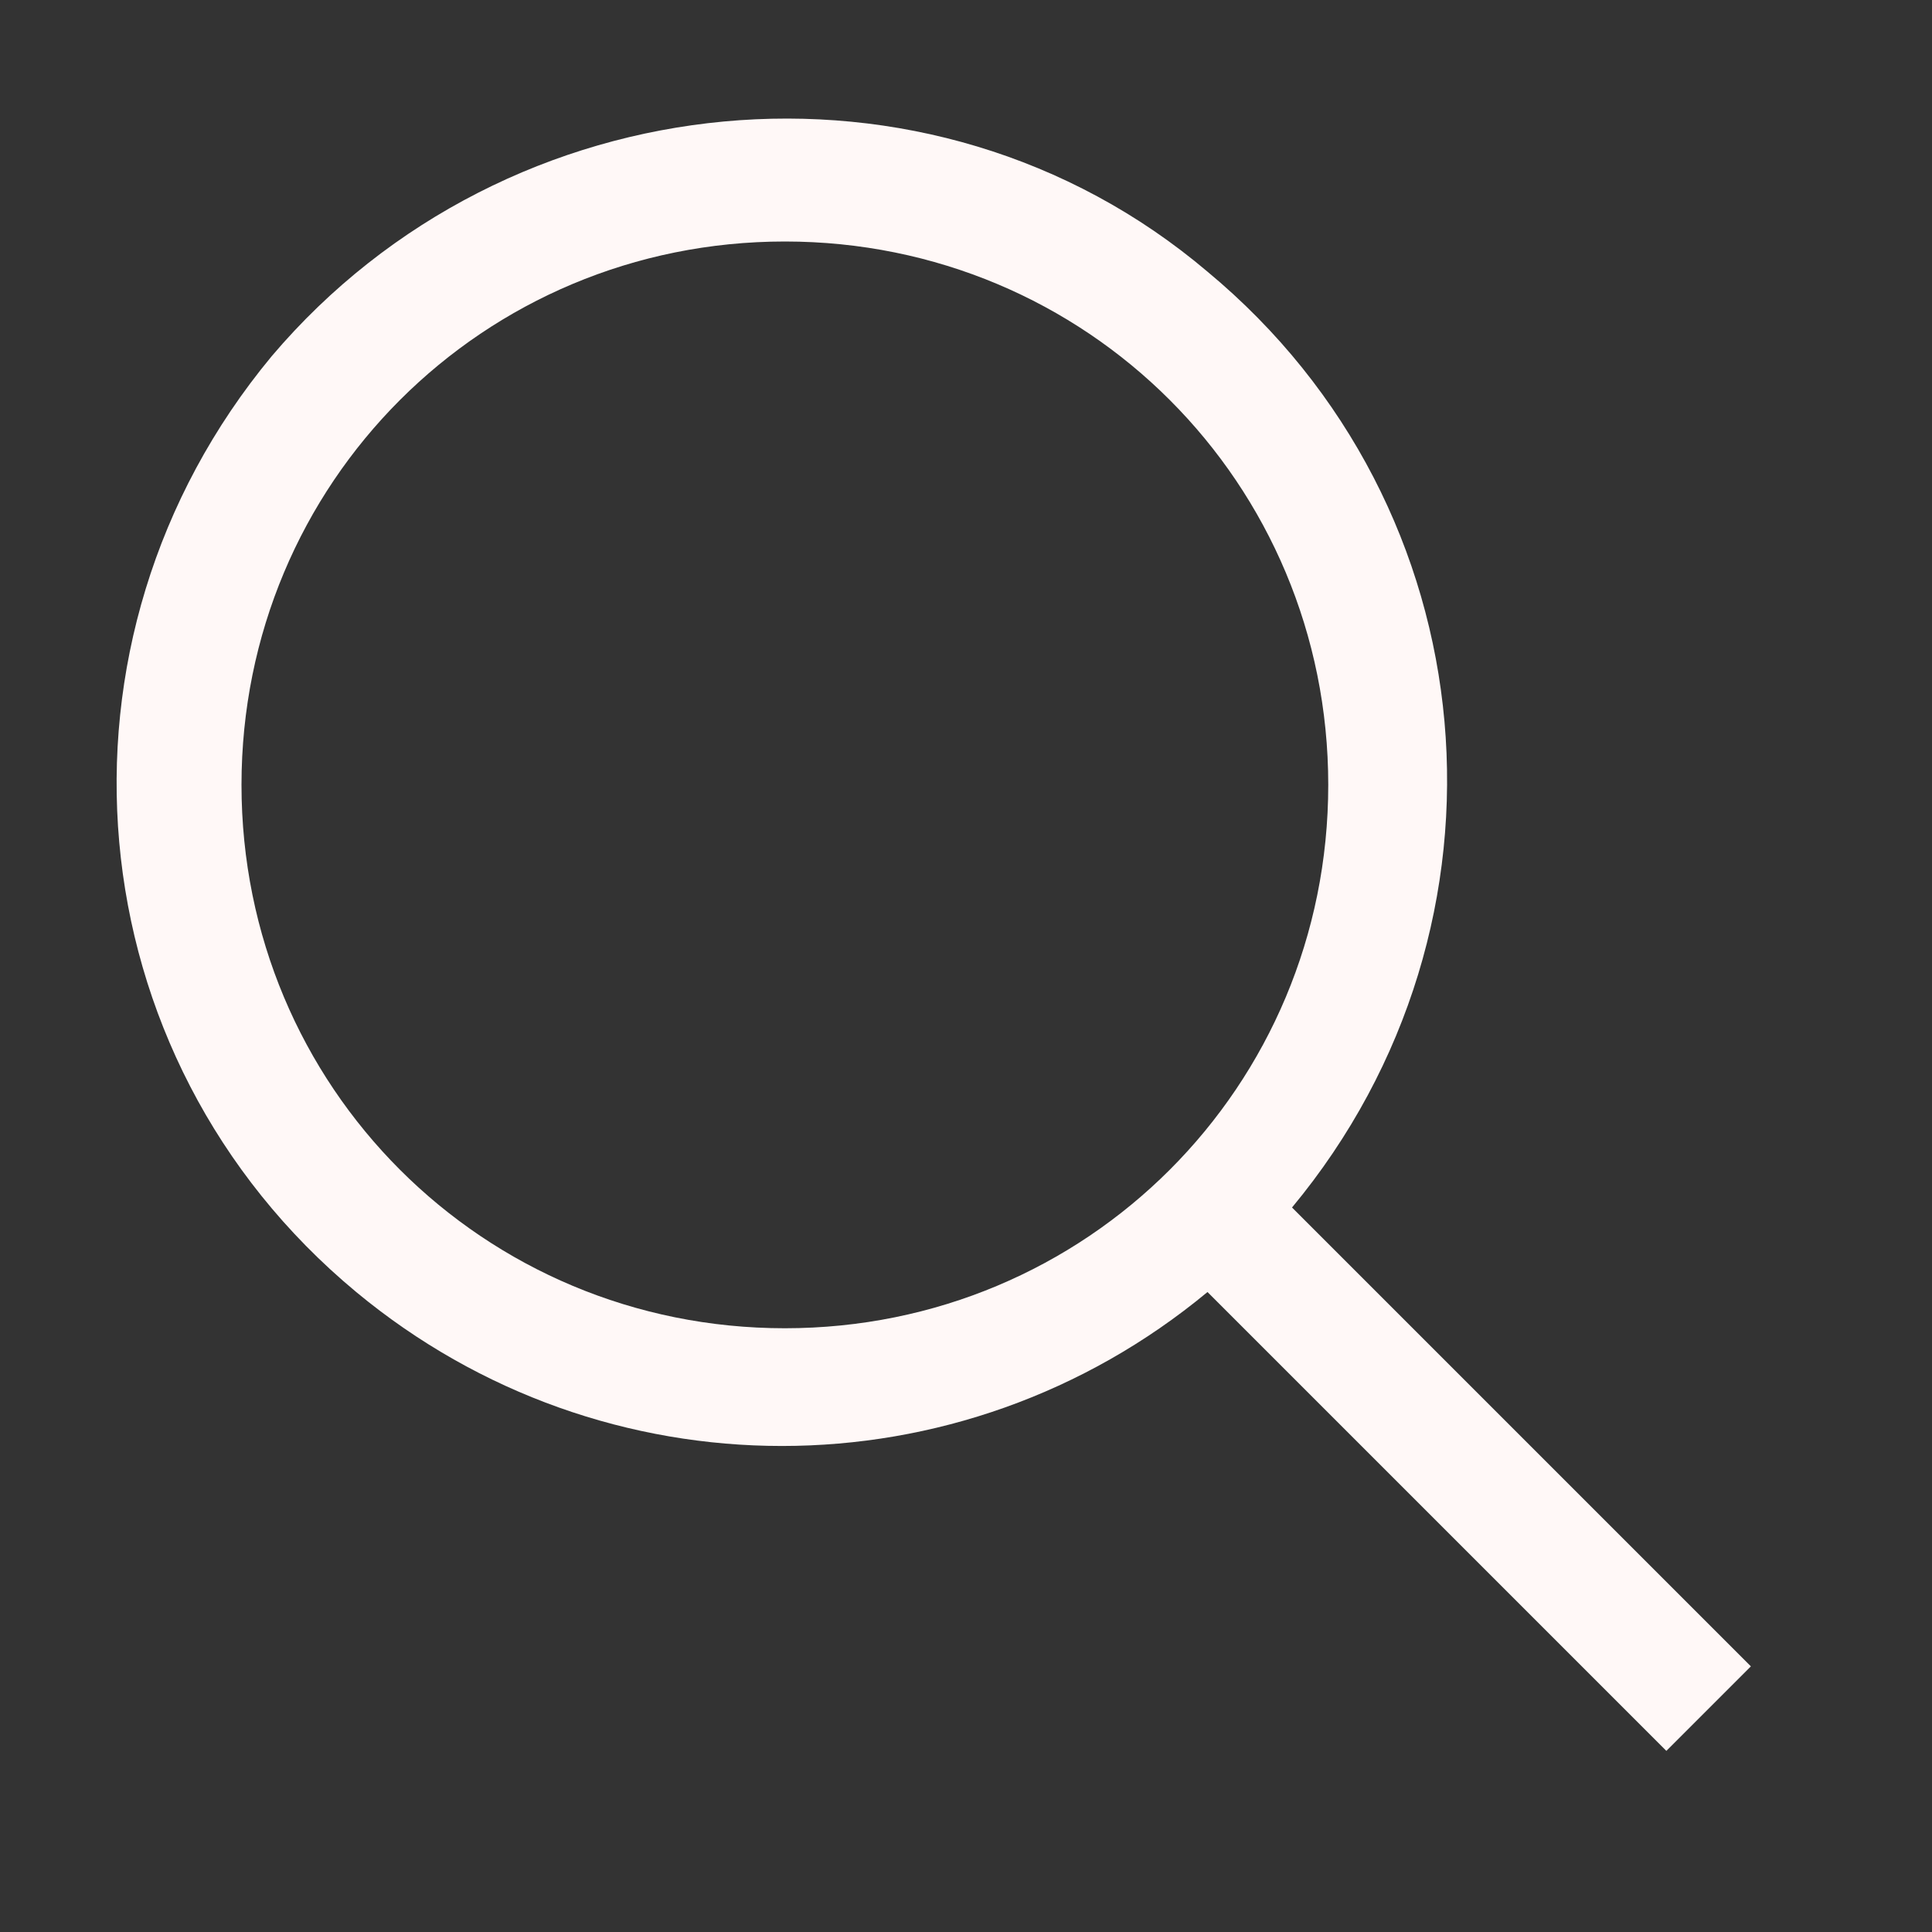 <?xml version="1.0" encoding="UTF-8"?>
<svg id="icon" xmlns="http://www.w3.org/2000/svg" version="1.1" viewBox="0 0 32 32">
  <rect x="0" y="0" width="32" height="32" fill="#333333" stroke="none"/>
  <defs>
    <style>
      .cls-1 {
        fill: none;
      }

      .cls-1, .cls-2 {
        stroke-width: 0px;
      }

      .cls-2 {
        fill: #fff8f7;
      }
    </style>
  </defs>
  <path class="cls-2" d="M29,27.6l-7.6-7.6c3.9-4.7,3.3-11.6-1.4-15.5C15.4.6,8.4,1.3,4.5,5.9c-3.9,4.7-3.3,11.6,1.4,15.5,4.1,3.4,10,3.4,14.1,0l7.6,7.6,1.4-1.4ZM4,13c0-5,4-9,9-9s9,4,9,9-4,9-9,9c-5,0-9-4-9-9Z"/>
  <rect id="_Transparent_Rectangle_" data-name=" Transparent Rectangle " class="cls-1" width="32" height="32"/>
</svg>